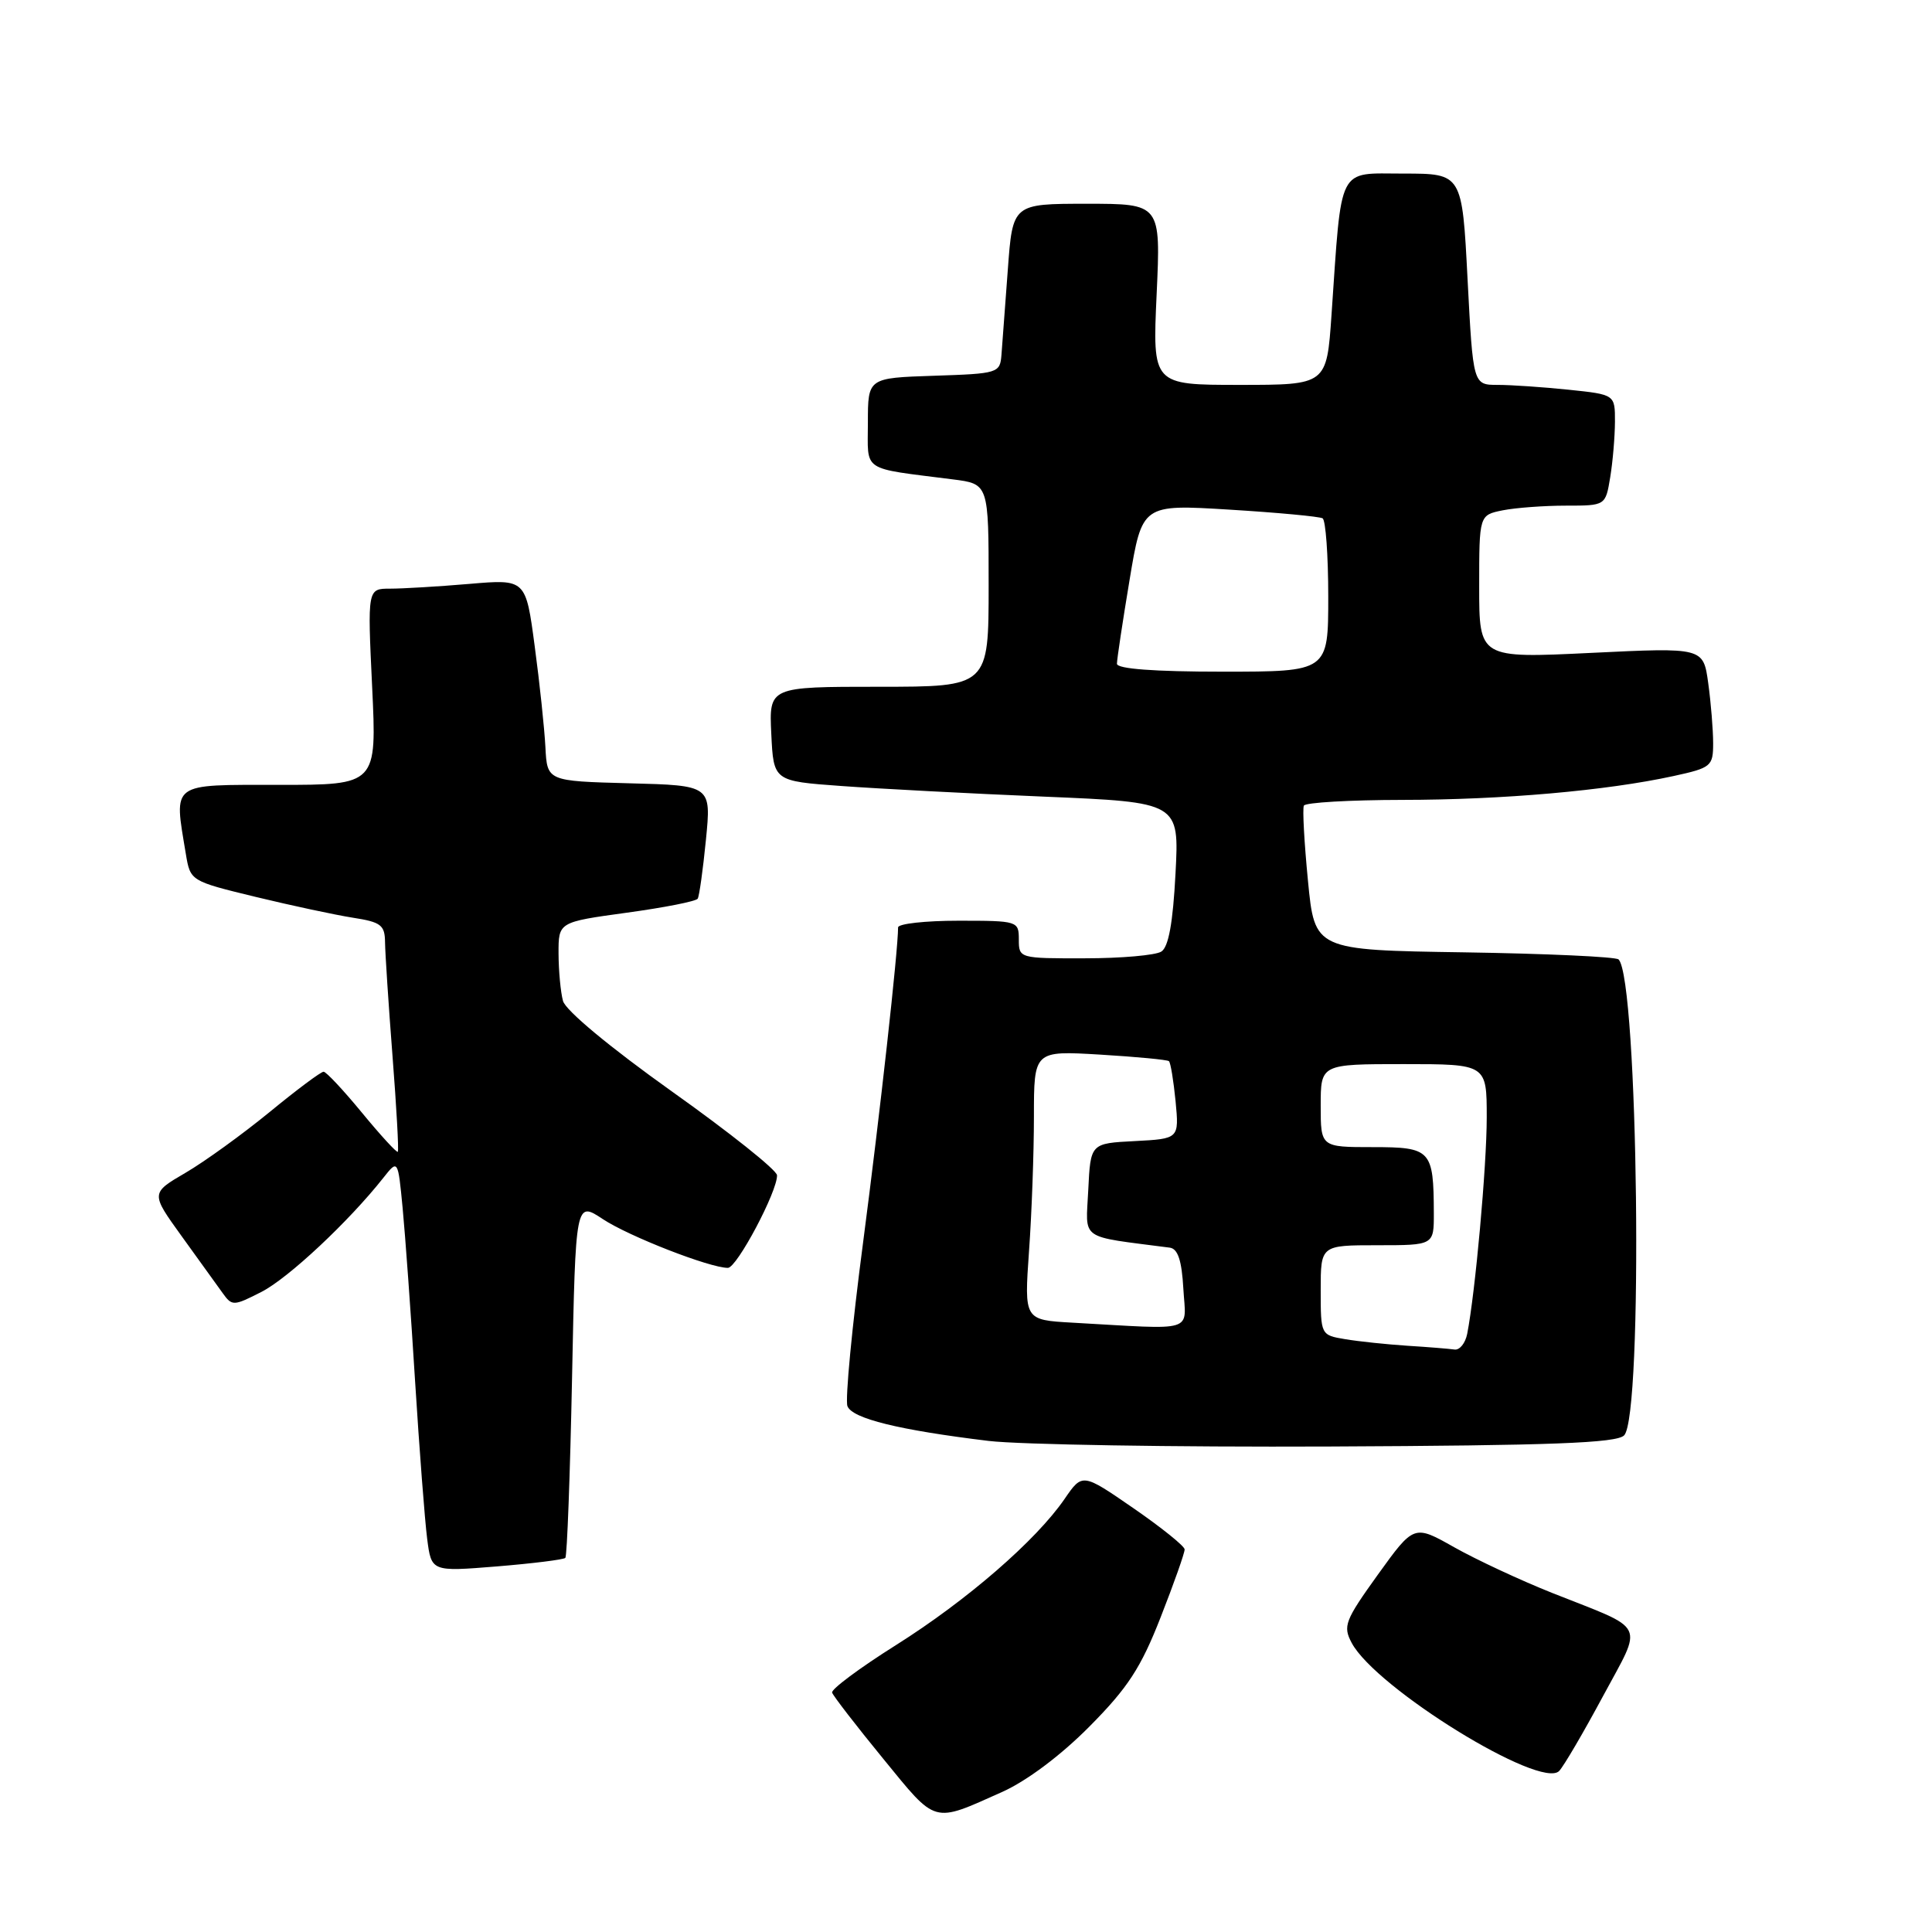 <?xml version="1.0" encoding="UTF-8" standalone="no"?>
<!DOCTYPE svg PUBLIC "-//W3C//DTD SVG 1.1//EN" "http://www.w3.org/Graphics/SVG/1.1/DTD/svg11.dtd" >
<svg xmlns="http://www.w3.org/2000/svg" xmlns:xlink="http://www.w3.org/1999/xlink" version="1.1" viewBox="0 0 256 256">
 <g >
 <path fill="currentColor"
d=" M 132.82 237.43 C 136.05 235.98 140.58 232.59 144.36 228.77 C 149.44 223.65 151.17 221.00 153.79 214.30 C 155.56 209.79 156.99 205.74 156.97 205.30 C 156.95 204.86 153.89 202.40 150.18 199.84 C 143.42 195.18 143.42 195.18 141.06 198.62 C 137.29 204.11 128.13 212.06 118.71 217.99 C 113.91 221.01 110.11 223.84 110.26 224.28 C 110.41 224.73 113.45 228.67 117.02 233.03 C 124.18 241.79 123.49 241.60 132.82 237.43 Z  M 212.38 224.80 C 217.75 214.80 218.39 216.12 205.69 211.08 C 201.47 209.40 195.62 206.67 192.69 205.02 C 187.36 202.01 187.36 202.01 182.58 208.64 C 178.20 214.74 177.92 215.47 179.11 217.70 C 182.32 223.70 204.19 237.19 206.60 234.66 C 207.21 234.02 209.81 229.58 212.38 224.80 Z  M 74.91 206.43 C 75.14 206.19 75.54 195.46 75.80 182.57 C 76.27 159.15 76.27 159.15 79.88 161.54 C 83.33 163.82 94.04 168.00 96.45 168.00 C 97.64 168.00 103.03 157.84 102.96 155.73 C 102.94 155.05 96.68 150.06 89.04 144.63 C 80.80 138.76 74.94 133.89 74.60 132.63 C 74.28 131.46 74.02 128.63 74.01 126.34 C 74.00 122.18 74.00 122.18 83.03 120.94 C 88.00 120.26 92.24 119.43 92.45 119.08 C 92.66 118.74 93.15 115.22 93.54 111.27 C 94.25 104.07 94.25 104.07 83.38 103.79 C 72.50 103.50 72.50 103.50 72.27 99.00 C 72.14 96.53 71.51 90.50 70.85 85.62 C 69.67 76.73 69.67 76.73 62.19 77.37 C 58.07 77.72 53.35 78.00 51.69 78.00 C 48.69 78.00 48.69 78.00 49.31 91.00 C 49.93 104.00 49.93 104.00 36.97 104.00 C 22.46 104.00 23.04 103.57 24.62 113.12 C 25.22 116.74 25.22 116.74 33.86 118.84 C 38.61 119.99 44.41 121.23 46.75 121.60 C 50.49 122.18 51.00 122.57 51.02 124.88 C 51.04 126.32 51.48 133.09 52.01 139.93 C 52.54 146.76 52.86 152.48 52.71 152.62 C 52.57 152.77 50.43 150.44 47.97 147.45 C 45.51 144.46 43.22 142.01 42.88 142.01 C 42.53 142.00 39.32 144.40 35.74 147.34 C 32.16 150.27 27.15 153.90 24.60 155.39 C 19.96 158.10 19.96 158.10 24.07 163.80 C 26.33 166.94 28.77 170.32 29.49 171.32 C 30.75 173.08 30.93 173.08 34.65 171.18 C 38.21 169.36 46.23 161.85 50.80 156.06 C 52.73 153.62 52.73 153.62 53.35 160.06 C 53.69 163.60 54.44 173.93 55.00 183.00 C 55.57 192.07 56.29 201.47 56.60 203.88 C 57.16 208.26 57.16 208.26 65.82 207.56 C 70.58 207.17 74.67 206.66 74.91 206.43 Z  M 215.20 190.20 C 217.76 187.65 217.08 129.76 214.47 127.13 C 214.12 126.78 204.92 126.36 194.02 126.19 C 174.20 125.89 174.20 125.89 173.31 116.69 C 172.82 111.64 172.57 107.16 172.77 106.75 C 172.96 106.34 178.83 106.00 185.81 105.99 C 199.09 105.98 212.86 104.77 221.75 102.83 C 226.75 101.74 227.00 101.53 227.00 98.48 C 227.00 96.72 226.71 93.14 226.35 90.53 C 225.70 85.79 225.70 85.79 210.85 86.51 C 196.00 87.23 196.00 87.23 196.00 77.74 C 196.00 68.25 196.00 68.25 199.12 67.62 C 200.84 67.28 204.61 67.00 207.49 67.00 C 212.74 67.00 212.74 67.00 213.36 63.25 C 213.70 61.19 213.98 57.88 213.99 55.89 C 214.00 52.28 214.00 52.28 207.85 51.64 C 204.47 51.29 200.24 51.00 198.45 51.00 C 195.19 51.00 195.19 51.00 194.46 37.00 C 193.74 23.00 193.74 23.00 185.97 23.00 C 177.13 23.00 177.82 21.65 176.43 41.75 C 175.79 51.00 175.79 51.00 164.25 51.00 C 152.71 51.00 152.71 51.00 153.26 39.00 C 153.81 27.00 153.81 27.00 144.00 27.00 C 134.18 27.00 134.18 27.00 133.54 35.75 C 133.19 40.56 132.81 45.62 132.70 47.00 C 132.51 49.44 132.28 49.51 123.75 49.79 C 115.00 50.08 115.00 50.08 115.00 55.99 C 115.00 62.64 113.97 61.95 126.25 63.52 C 131.00 64.12 131.00 64.12 131.00 77.56 C 131.00 91.00 131.00 91.00 116.45 91.00 C 101.90 91.00 101.90 91.00 102.20 97.25 C 102.50 103.50 102.50 103.50 111.50 104.15 C 116.45 104.51 128.55 105.15 138.38 105.56 C 156.26 106.31 156.26 106.31 155.76 115.76 C 155.42 122.28 154.84 125.49 153.88 126.09 C 153.12 126.58 148.56 126.98 143.75 126.98 C 135.08 127.00 135.00 126.98 135.00 124.50 C 135.00 122.04 134.87 122.00 127.00 122.00 C 122.60 122.00 119.00 122.40 119.00 122.89 C 119.00 125.97 116.61 147.48 114.36 164.66 C 112.90 175.74 111.97 185.49 112.29 186.32 C 112.92 187.97 119.13 189.49 131.00 190.93 C 135.12 191.42 155.47 191.76 176.20 191.67 C 205.61 191.54 214.19 191.21 215.20 190.20 Z  M 186.50 178.32 C 183.75 178.14 180.04 177.75 178.25 177.45 C 175.01 176.91 175.00 176.89 175.00 170.95 C 175.00 165.00 175.00 165.00 182.50 165.00 C 190.00 165.00 190.00 165.00 189.99 160.75 C 189.96 152.36 189.63 152.00 181.88 152.00 C 175.00 152.00 175.00 152.00 175.00 146.50 C 175.00 141.00 175.00 141.00 186.00 141.00 C 197.00 141.00 197.00 141.00 197.00 148.06 C 197.00 154.51 195.48 171.29 194.41 176.75 C 194.16 177.99 193.41 178.92 192.73 178.82 C 192.05 178.72 189.25 178.49 186.50 178.32 Z  M 142.10 175.26 C 135.71 174.90 135.71 174.90 136.35 165.79 C 136.71 160.79 137.00 152.76 137.00 147.96 C 137.00 139.22 137.00 139.22 145.75 139.74 C 150.56 140.03 154.68 140.42 154.89 140.61 C 155.11 140.80 155.50 143.19 155.77 145.92 C 156.24 150.89 156.24 150.89 150.37 151.20 C 144.50 151.50 144.50 151.50 144.20 157.68 C 143.88 164.47 142.83 163.73 155.00 165.32 C 156.07 165.46 156.59 167.01 156.80 170.76 C 157.14 176.66 158.68 176.19 142.10 175.26 Z  M 148.00 87.95 C 148.00 87.38 148.75 82.39 149.67 76.87 C 151.34 66.82 151.34 66.82 162.92 67.53 C 169.29 67.92 174.84 68.44 175.25 68.68 C 175.66 68.92 176.00 73.59 176.00 79.06 C 176.00 89.00 176.00 89.00 162.00 89.00 C 152.93 89.00 148.00 88.63 148.00 87.95 Z "/>
</g>
</svg>